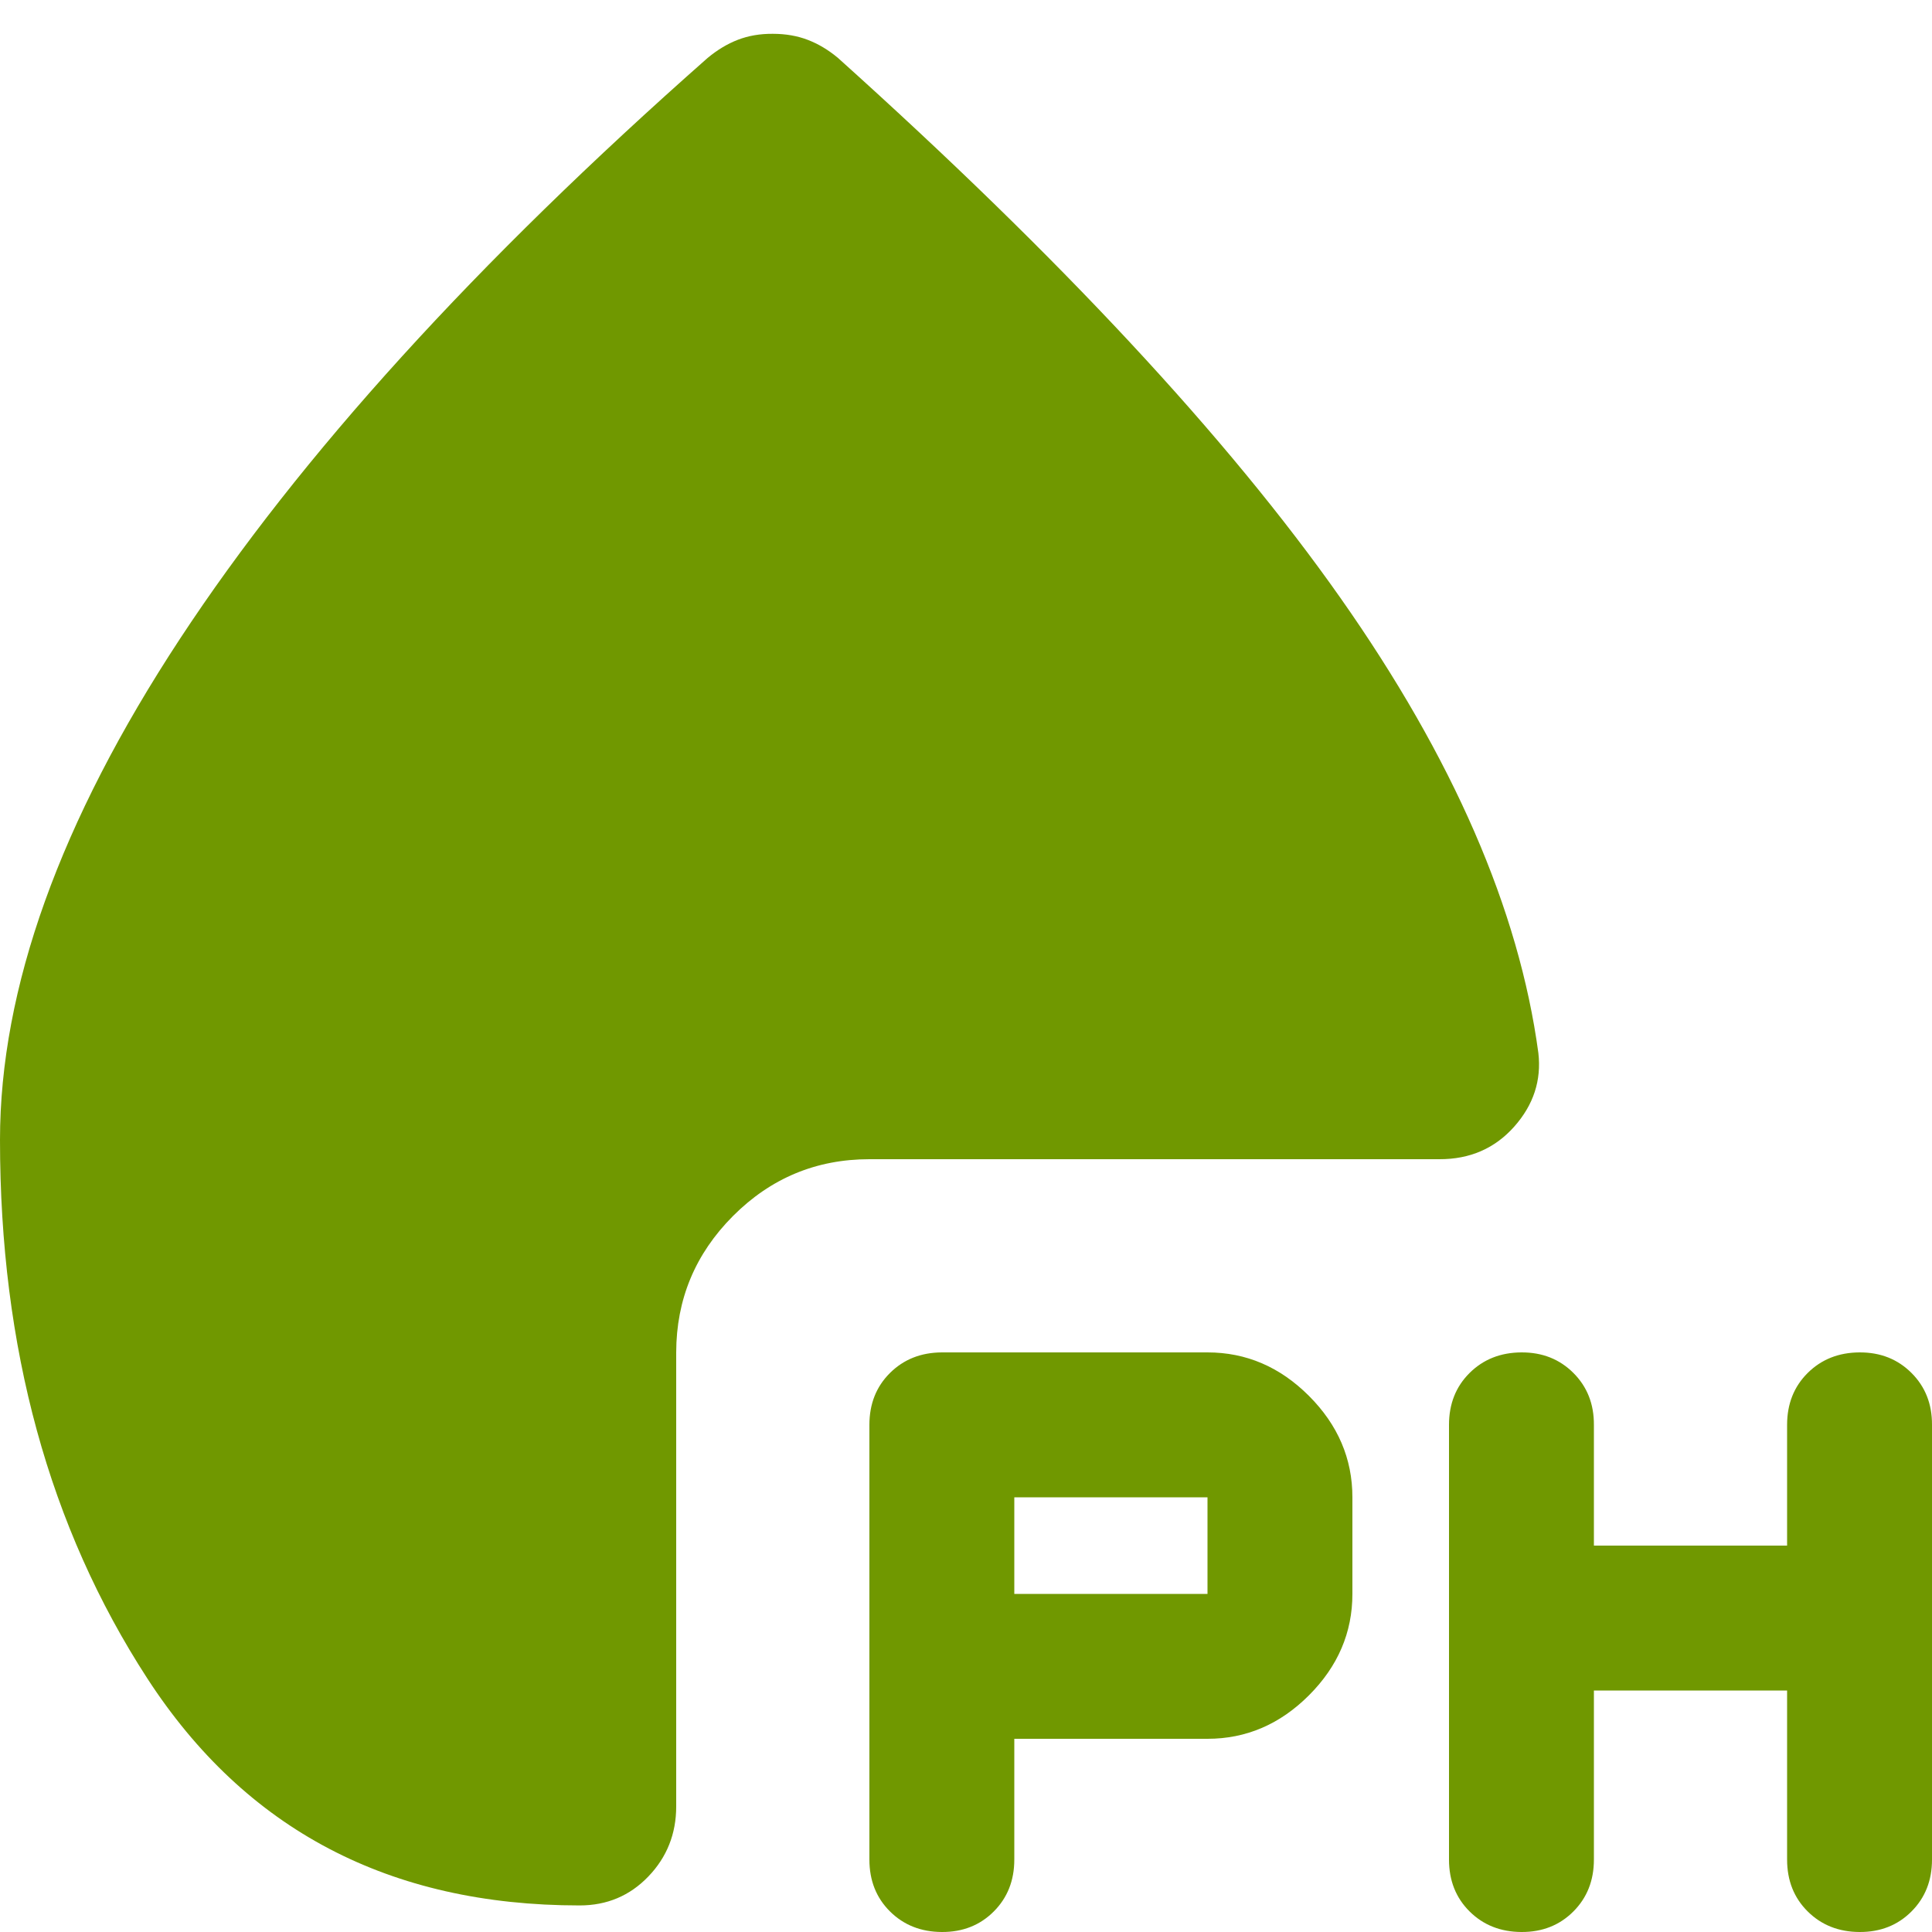 <svg width="20" height="20" viewBox="0 0 20 20" fill="none" xmlns="http://www.w3.org/2000/svg">
<path d="M12.5 18H10.5V19.25C10.5 19.467 10.429 19.646 10.287 19.788C10.145 19.93 9.966 20.001 9.75 20C9.534 19.999 9.355 19.928 9.213 19.787C9.071 19.646 9 19.467 9 19.25V14.75C9 14.533 9.071 14.354 9.213 14.213C9.355 14.072 9.534 14.001 9.75 14H12.5C12.9 14 13.25 14.15 13.55 14.45C13.85 14.75 14 15.1 14 15.5V16.5C14 16.9 13.85 17.25 13.55 17.55C13.25 17.85 12.9 18 12.5 18ZM16.5 17.5V19.25C16.5 19.467 16.429 19.646 16.287 19.788C16.145 19.93 15.966 20.001 15.75 20C15.534 19.999 15.355 19.928 15.213 19.787C15.071 19.646 15 19.467 15 19.25V14.75C15 14.533 15.071 14.354 15.213 14.213C15.355 14.072 15.534 14.001 15.75 14C15.966 13.999 16.145 14.07 16.288 14.213C16.431 14.356 16.501 14.535 16.5 14.75V16H18.5V14.75C18.5 14.533 18.571 14.354 18.713 14.213C18.855 14.072 19.034 14.001 19.25 14C19.466 13.999 19.645 14.07 19.788 14.213C19.931 14.356 20.001 14.535 20 14.75V19.25C20 19.467 19.929 19.646 19.787 19.788C19.645 19.93 19.466 20.001 19.25 20C19.034 19.999 18.855 19.928 18.713 19.787C18.571 19.646 18.5 19.467 18.5 19.25V17.5H16.5ZM10.5 16.5H12.5V15.5H10.5V16.5ZM8 0.35C8.133 0.35 8.254 0.371 8.363 0.413C8.472 0.455 8.576 0.517 8.675 0.6C10.975 2.667 12.708 4.529 13.875 6.188C15.042 7.847 15.725 9.417 15.925 10.9C15.958 11.183 15.875 11.438 15.675 11.663C15.475 11.888 15.217 12.001 14.9 12H9C8.45 12 7.979 12.196 7.588 12.588C7.197 12.98 7.001 13.451 7 14V18.7C7 18.983 6.904 19.225 6.712 19.425C6.52 19.625 6.283 19.725 6 19.725C4.033 19.725 2.542 18.942 1.525 17.375C0.508 15.808 0 13.95 0 11.8C0 10.233 0.621 8.504 1.863 6.613C3.105 4.722 4.926 2.717 7.325 0.6C7.425 0.517 7.529 0.454 7.638 0.412C7.747 0.37 7.867 0.349 8 0.35Z" fill="#709800"/>
</svg>
